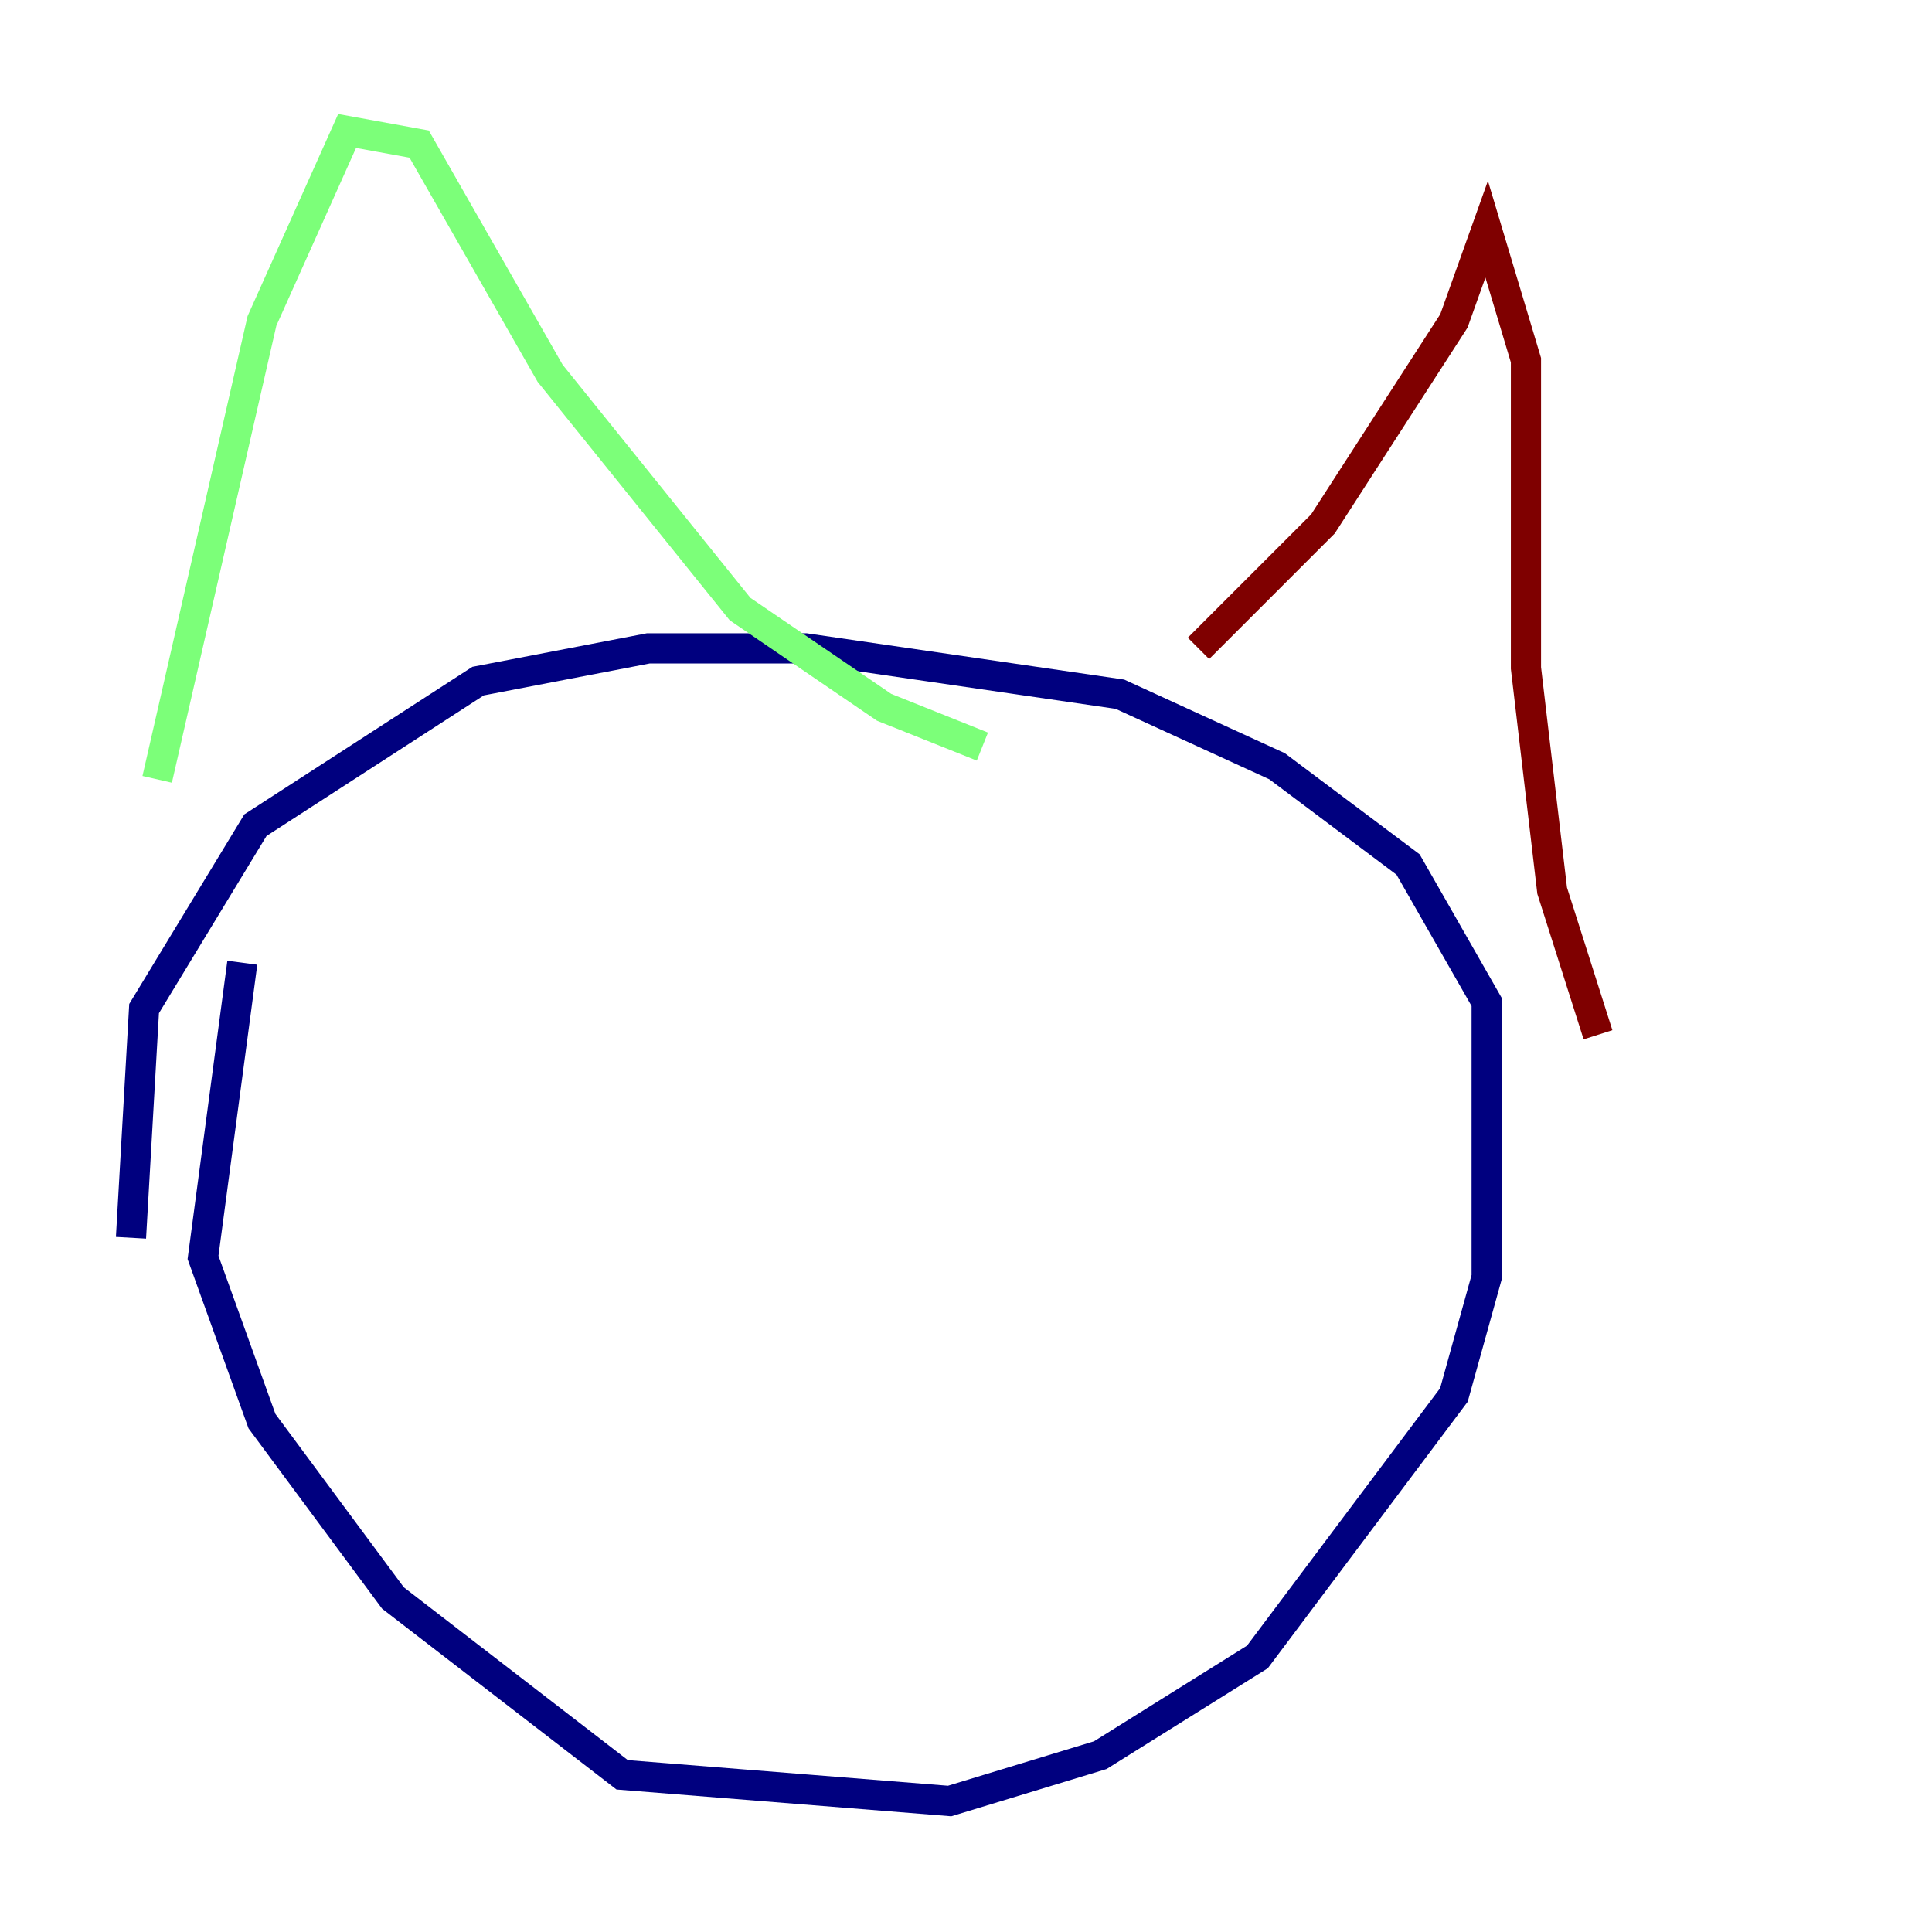 <?xml version="1.0" encoding="utf-8" ?>
<svg baseProfile="tiny" height="128" version="1.2" viewBox="0,0,128,128" width="128" xmlns="http://www.w3.org/2000/svg" xmlns:ev="http://www.w3.org/2001/xml-events" xmlns:xlink="http://www.w3.org/1999/xlink"><defs /><polyline fill="none" points="16.054,63.783 13.451,83.308 17.356,94.156 26.034,105.871 41.22,117.586 62.915,119.322 72.895,116.285 83.308,109.776 96.325,92.42 98.495,84.61 98.495,66.386 93.288,57.275 84.61,50.766 74.197,45.993 53.37,42.956 42.956,42.956 31.675,45.125 16.922,54.671 9.546,66.82 8.678,82.007" stroke="#00007f" stroke-width="2" /><polyline fill="none" points="10.414,51.634 17.356,21.261 22.997,8.678 27.77,9.546 36.447,24.732 49.031,40.352 58.576,46.861 65.085,49.464" stroke="#7cff79" stroke-width="2" /><polyline fill="none" points="79.403,42.956 87.647,34.712 96.325,21.261 98.495,15.186 101.098,23.864 101.098,44.258 102.834,59.01 105.871,68.556" stroke="#7f0000" stroke-width="2" /></svg>